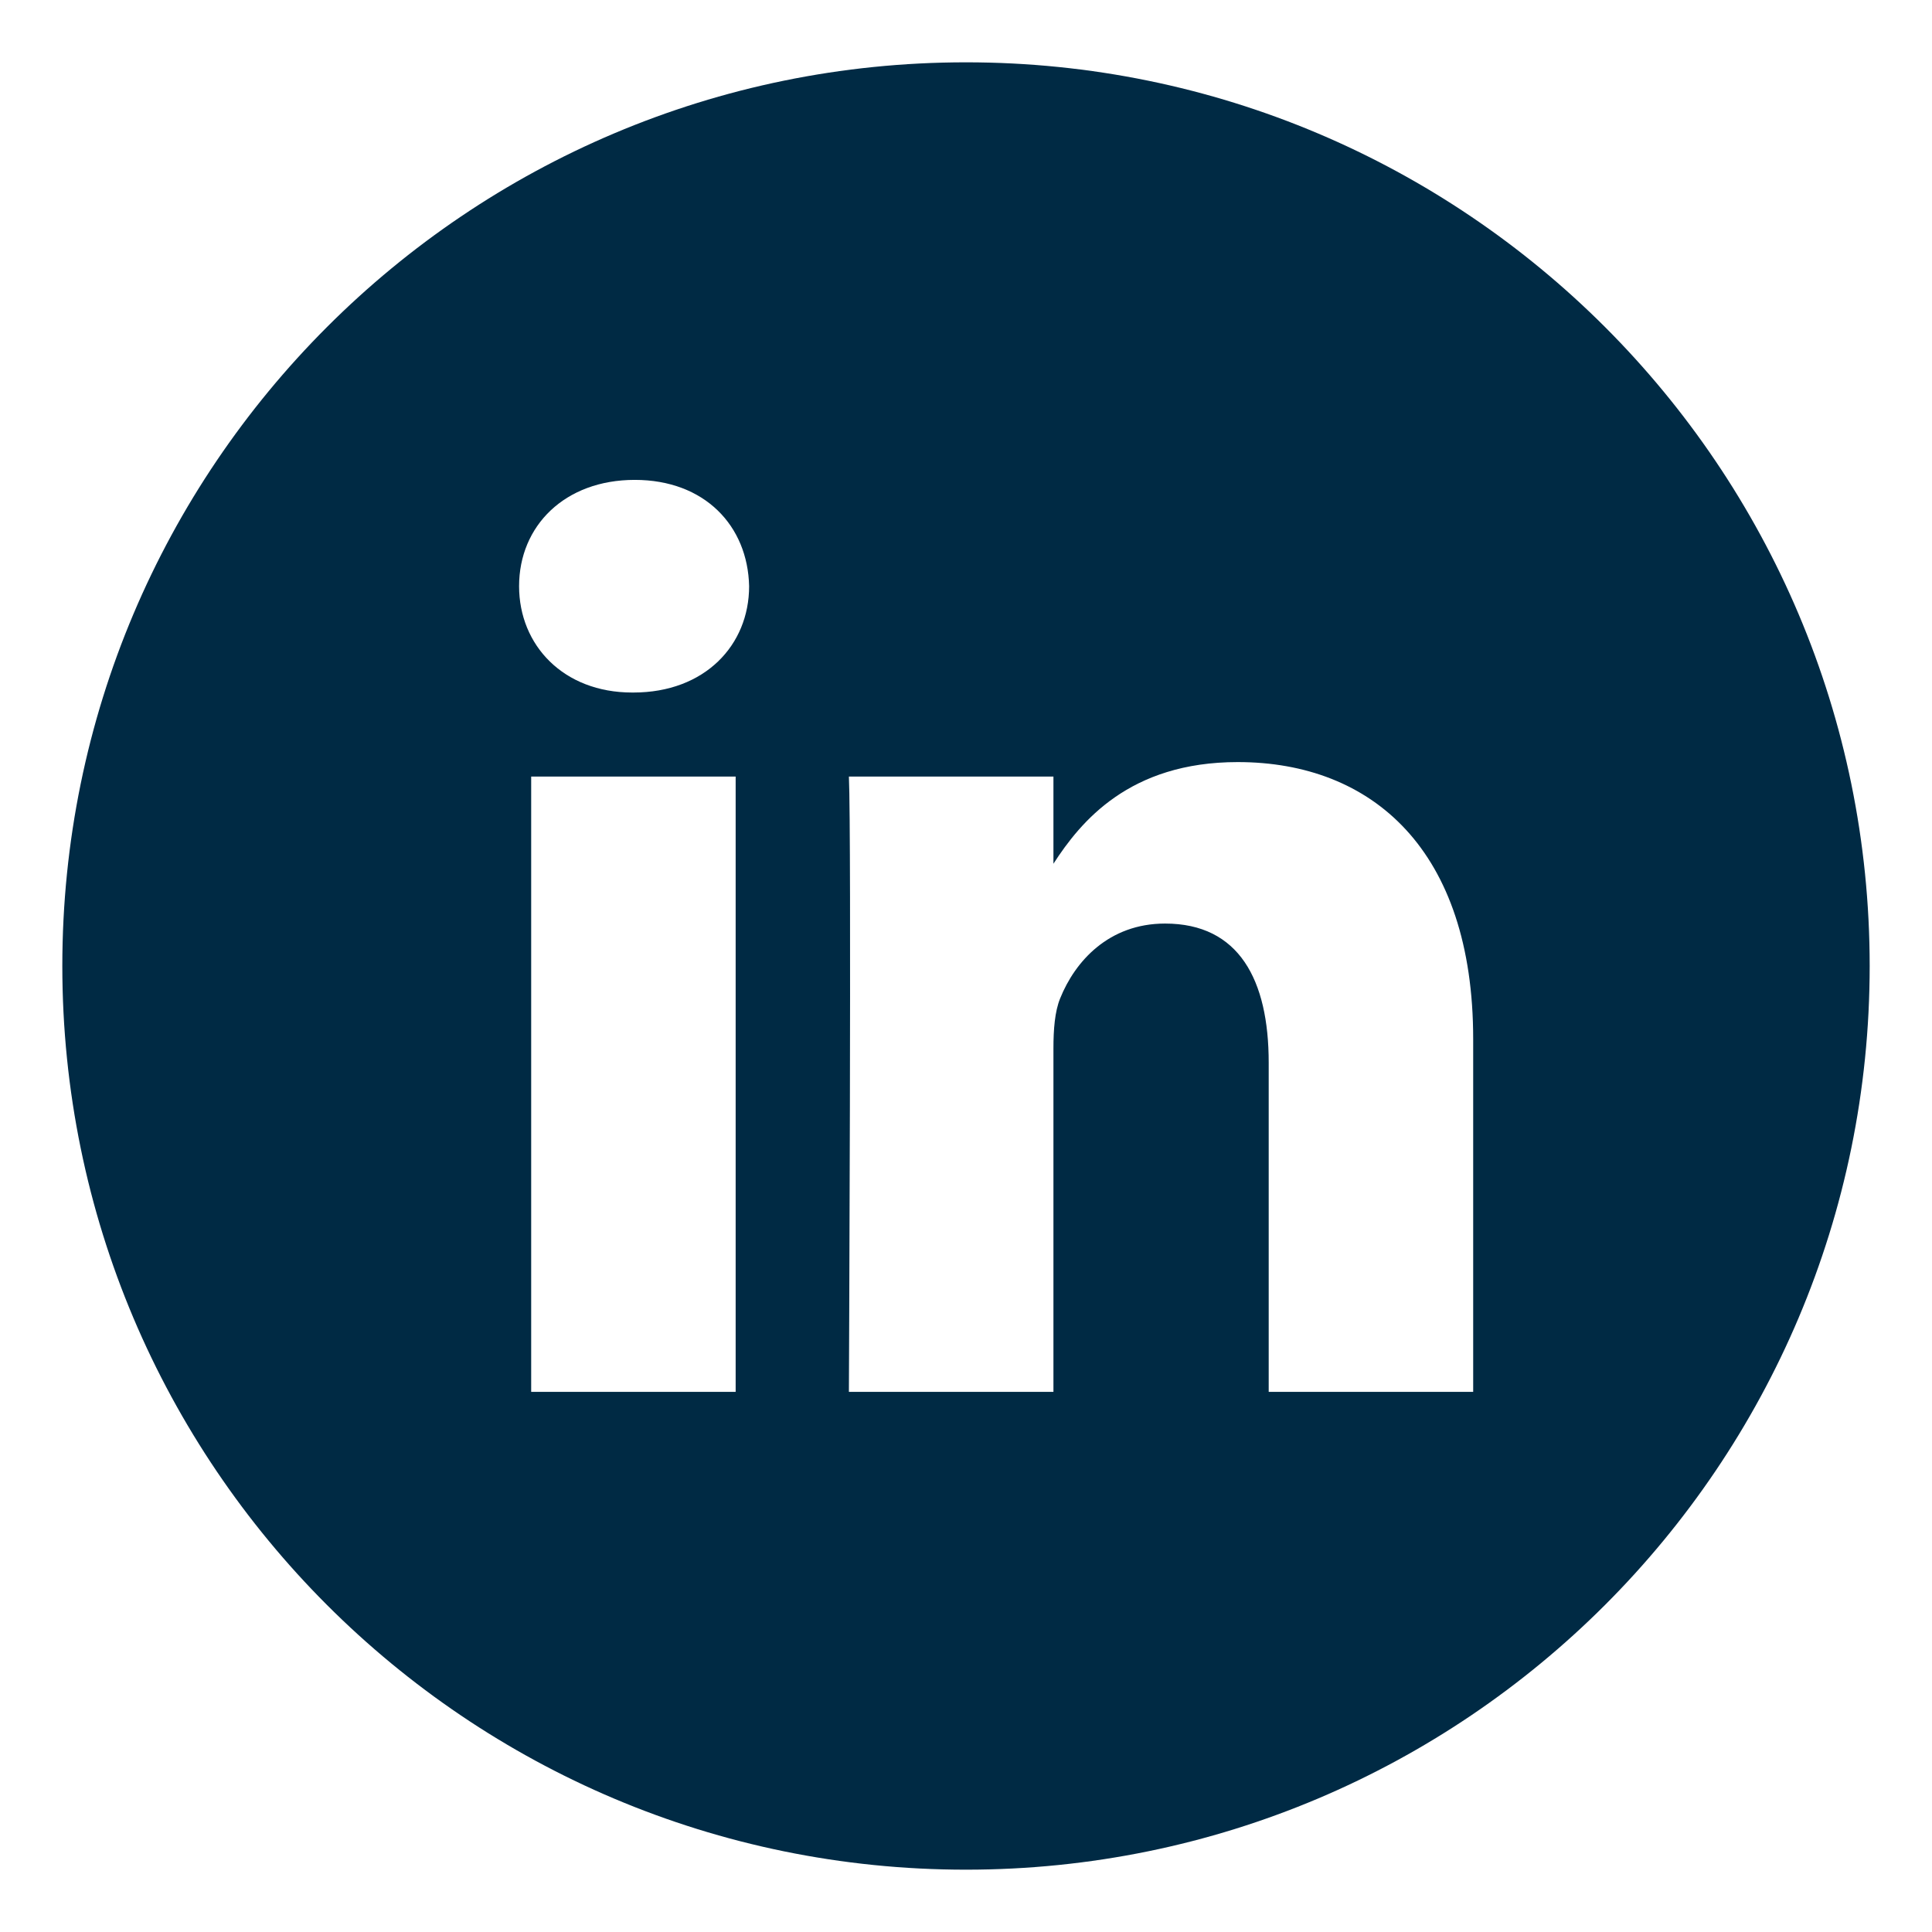 <?xml version="1.0" encoding="UTF-8" standalone="no"?>
<svg width="31px" height="31px" viewBox="0 0 31 31" version="1.1" xmlns="http://www.w3.org/2000/svg" xmlns:xlink="http://www.w3.org/1999/xlink">
    <!-- Generator: Sketch 3.7.1 (28215) - http://www.bohemiancoding.com/sketch -->
    <title>svg-linkedin</title>
    <desc>Created with Sketch.</desc>
    <defs></defs>
    <g id="Page-1" stroke="none" stroke-width="1" fill="none" fill-rule="evenodd">
        <g id="svg-linkedin" fill="#002A44">
            <path d="M23.638,22.333 L23.638,16.672 C23.638,13.639 22.019,12.228 19.86,12.228 C18.118,12.228 17.338,13.186 16.903,13.859 L16.903,12.46 L13.621,12.46 C13.664,13.386 13.621,22.333 13.621,22.333 L16.903,22.333 L16.903,16.819 C16.903,16.525 16.924,16.23 17.011,16.019 C17.248,15.429 17.788,14.819 18.694,14.819 C19.882,14.819 20.357,15.724 20.357,17.051 L20.357,22.333 L23.638,22.333 L23.638,22.333 Z M10.164,11.112 C11.308,11.112 12.02,10.353 12.02,9.406 C11.999,8.438 11.308,7.7 10.185,7.7 C9.063,7.7 8.329,8.437 8.329,9.406 C8.329,10.353 9.041,11.112 10.143,11.112 L10.164,11.112 L10.164,11.112 Z M15.5,30 C7.492,30 1,23.508 1,15.5 C1,7.492 7.492,1 15.5,1 C23.508,1 30,7.492 30,15.5 C30,23.508 23.508,30 15.5,30 L15.5,30 Z M11.804,22.333 L11.804,12.46 L8.523,12.46 L8.523,22.333 L11.804,22.333 L11.804,22.333 Z" id="Shape"></path>
        </g>
    </g>
</svg>